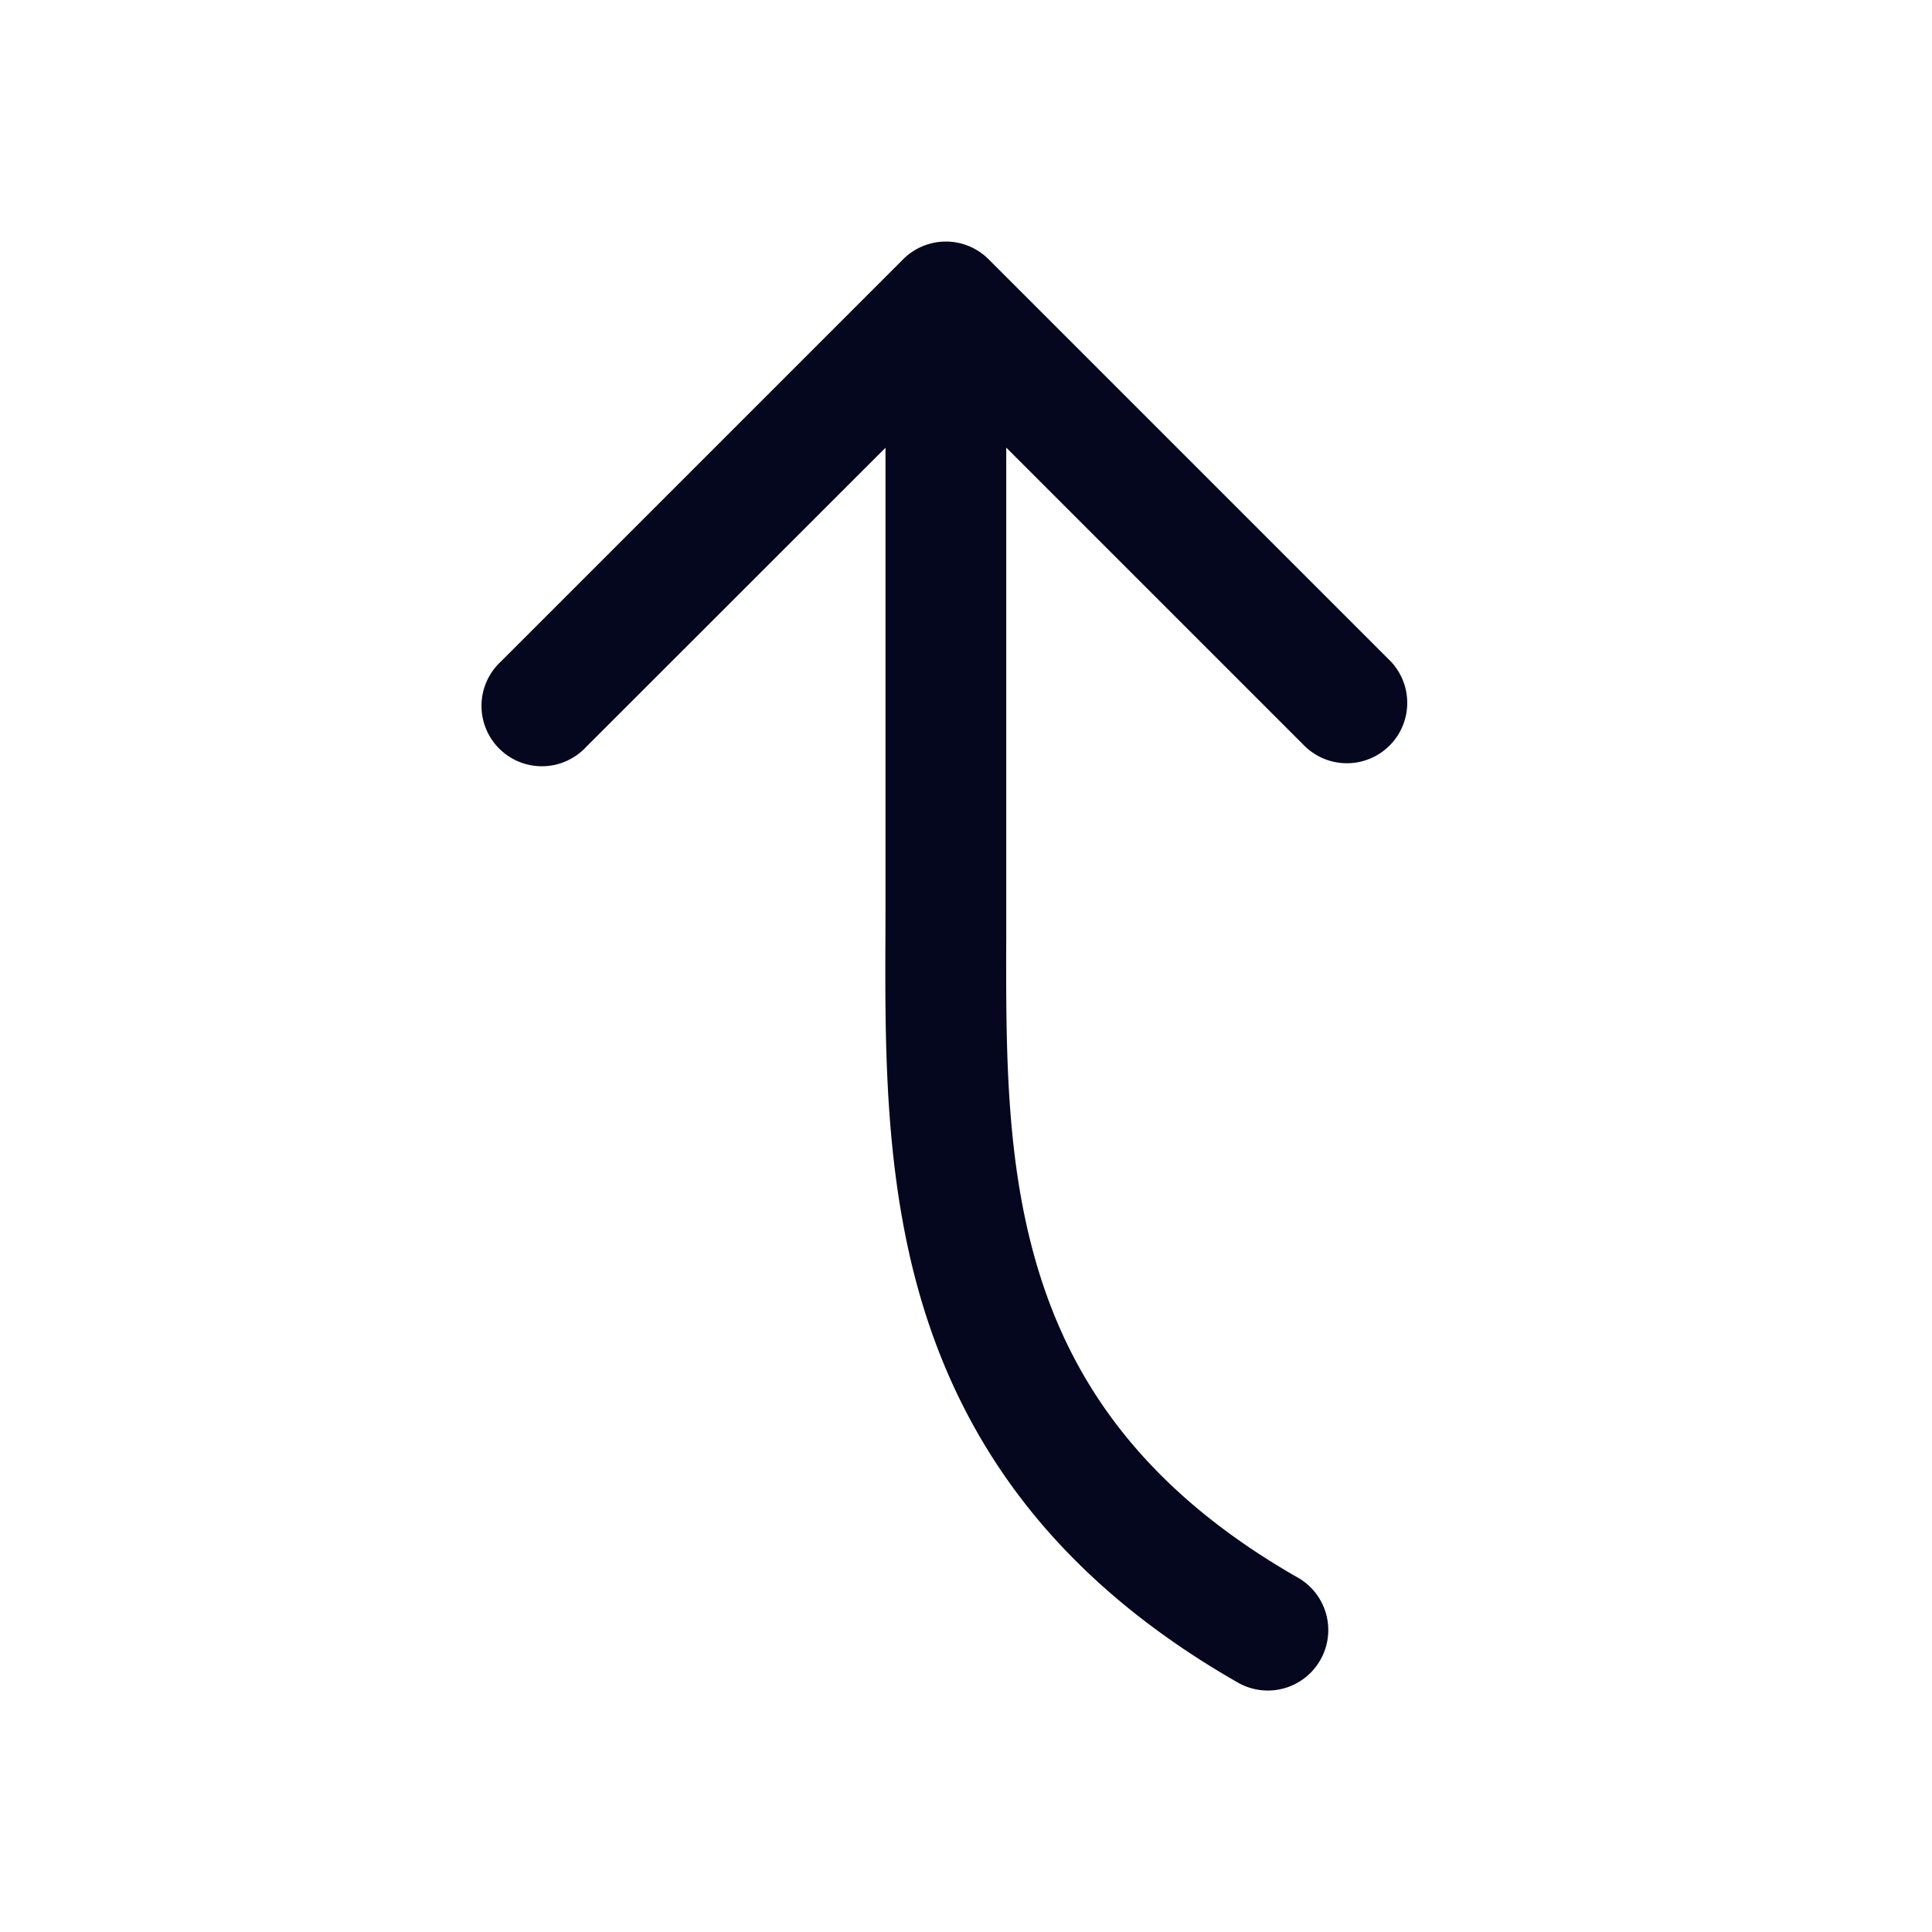 <svg xmlns="http://www.w3.org/2000/svg" width="24" height="24" fill="none"><path fill="#04071E" d="M16.401 20.622a.75.75 0 0 1-1.023.28c-2.269-1.297-3.391-2.954-3.921-4.71-.468-1.553-.463-3.166-.458-4.543l.001-.4V5.562L7.28 9.28A.75.75 0 1 1 6.22 8.22l5-5a.75.75 0 0 1 1.06 0l5 5a.75.75 0 0 1-1.06 1.06L12.5 5.56v6.07c-.004 1.411-.007 2.802.393 4.128.42 1.394 1.298 2.737 3.23 3.84a.75.75 0 0 1 .278 1.024"/></svg>